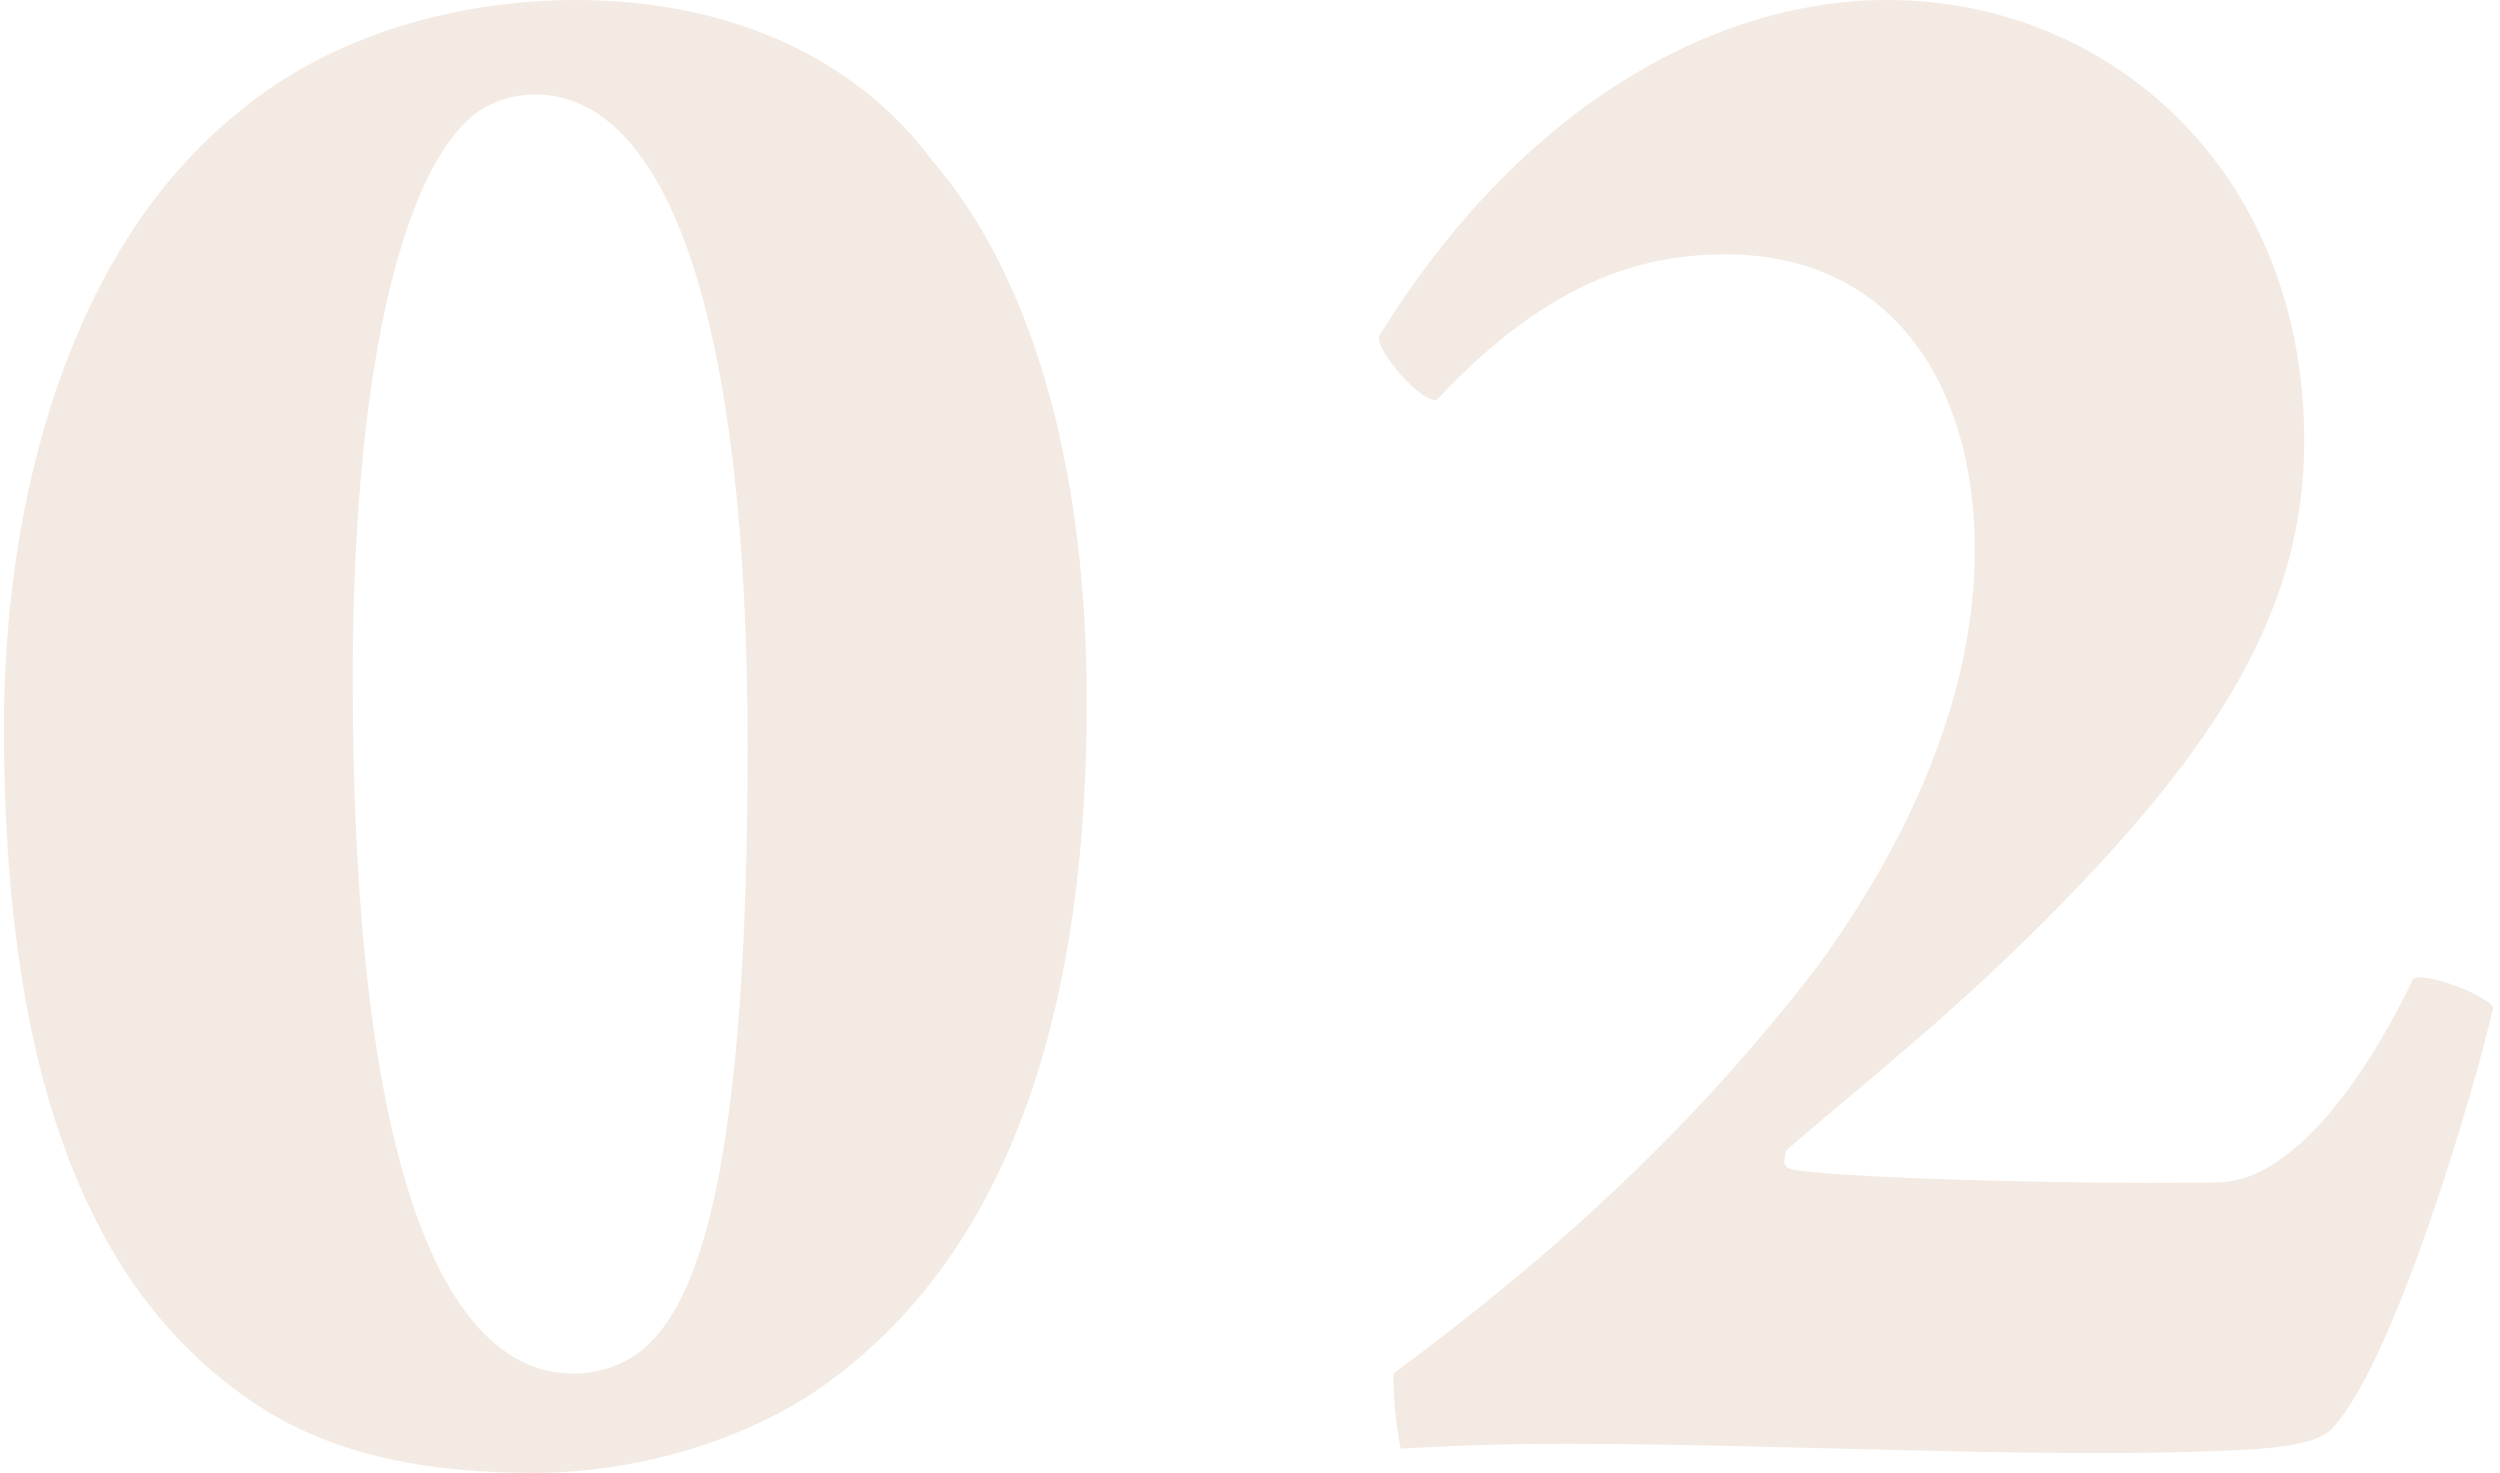 <svg width="258" height="152" viewBox="0 0 258 152" fill="none" xmlns="http://www.w3.org/2000/svg">
<path opacity="0.35" d="M59.404 -3.93391e-06C47.404 -3.93391e-06 34.154 3.5 24.404 11.75C7.154 25.75 0.404 51.5 0.404 75C0.404 102.5 5.404 129.5 24.404 143.5C32.654 149.75 42.654 152 55.154 152C65.154 152 75.904 149 83.904 143.75C105.404 129.25 112.154 101.75 112.154 72.5C112.154 46.75 105.904 27.75 96.154 16.5C88.904 6.75 76.404 -3.93391e-06 59.404 -3.93391e-06ZM55.154 9.75C68.904 9.75 77.154 32.75 77.154 77C77.154 120.25 72.154 133.75 66.904 138.75C65.404 140.25 62.654 141.75 59.154 141.75C45.904 141.75 36.404 120.75 36.404 70C36.404 39.5 41.154 19.25 48.154 12.5C49.904 10.75 52.654 9.75 55.154 9.75ZM178.047 26.25C195.297 26.25 203.797 39.75 203.797 56.75C203.797 71.75 197.047 86.75 187.547 99.75C175.047 116 161.047 129 143.797 141.75C143.797 144.25 144.047 147 144.547 149.5C148.797 149.25 154.547 149 161.547 149C182.797 149 210.047 150.5 228.547 149.75C236.797 149.5 239.797 148.75 241.047 147C247.297 139.75 255.297 112.75 257.297 104C256.797 102.75 250.297 100.25 249.047 101C242.047 115.5 234.797 121.75 229.297 122C217.547 122.25 192.547 121.75 185.297 120.75C183.547 120.5 184.297 119.5 184.297 118.75C193.047 111.25 201.297 104.75 210.797 95.25C229.047 77 237.797 62.75 237.797 45.5C237.797 17.75 217.797 -3.93391e-06 194.797 -3.93391e-06C175.797 -3.93391e-06 156.047 12.25 142.297 34.75C142.047 36.25 146.797 41.75 148.297 41.25C159.297 29.5 168.797 26.25 178.047 26.25Z" fill="#DDC6AE"/>
</svg>
